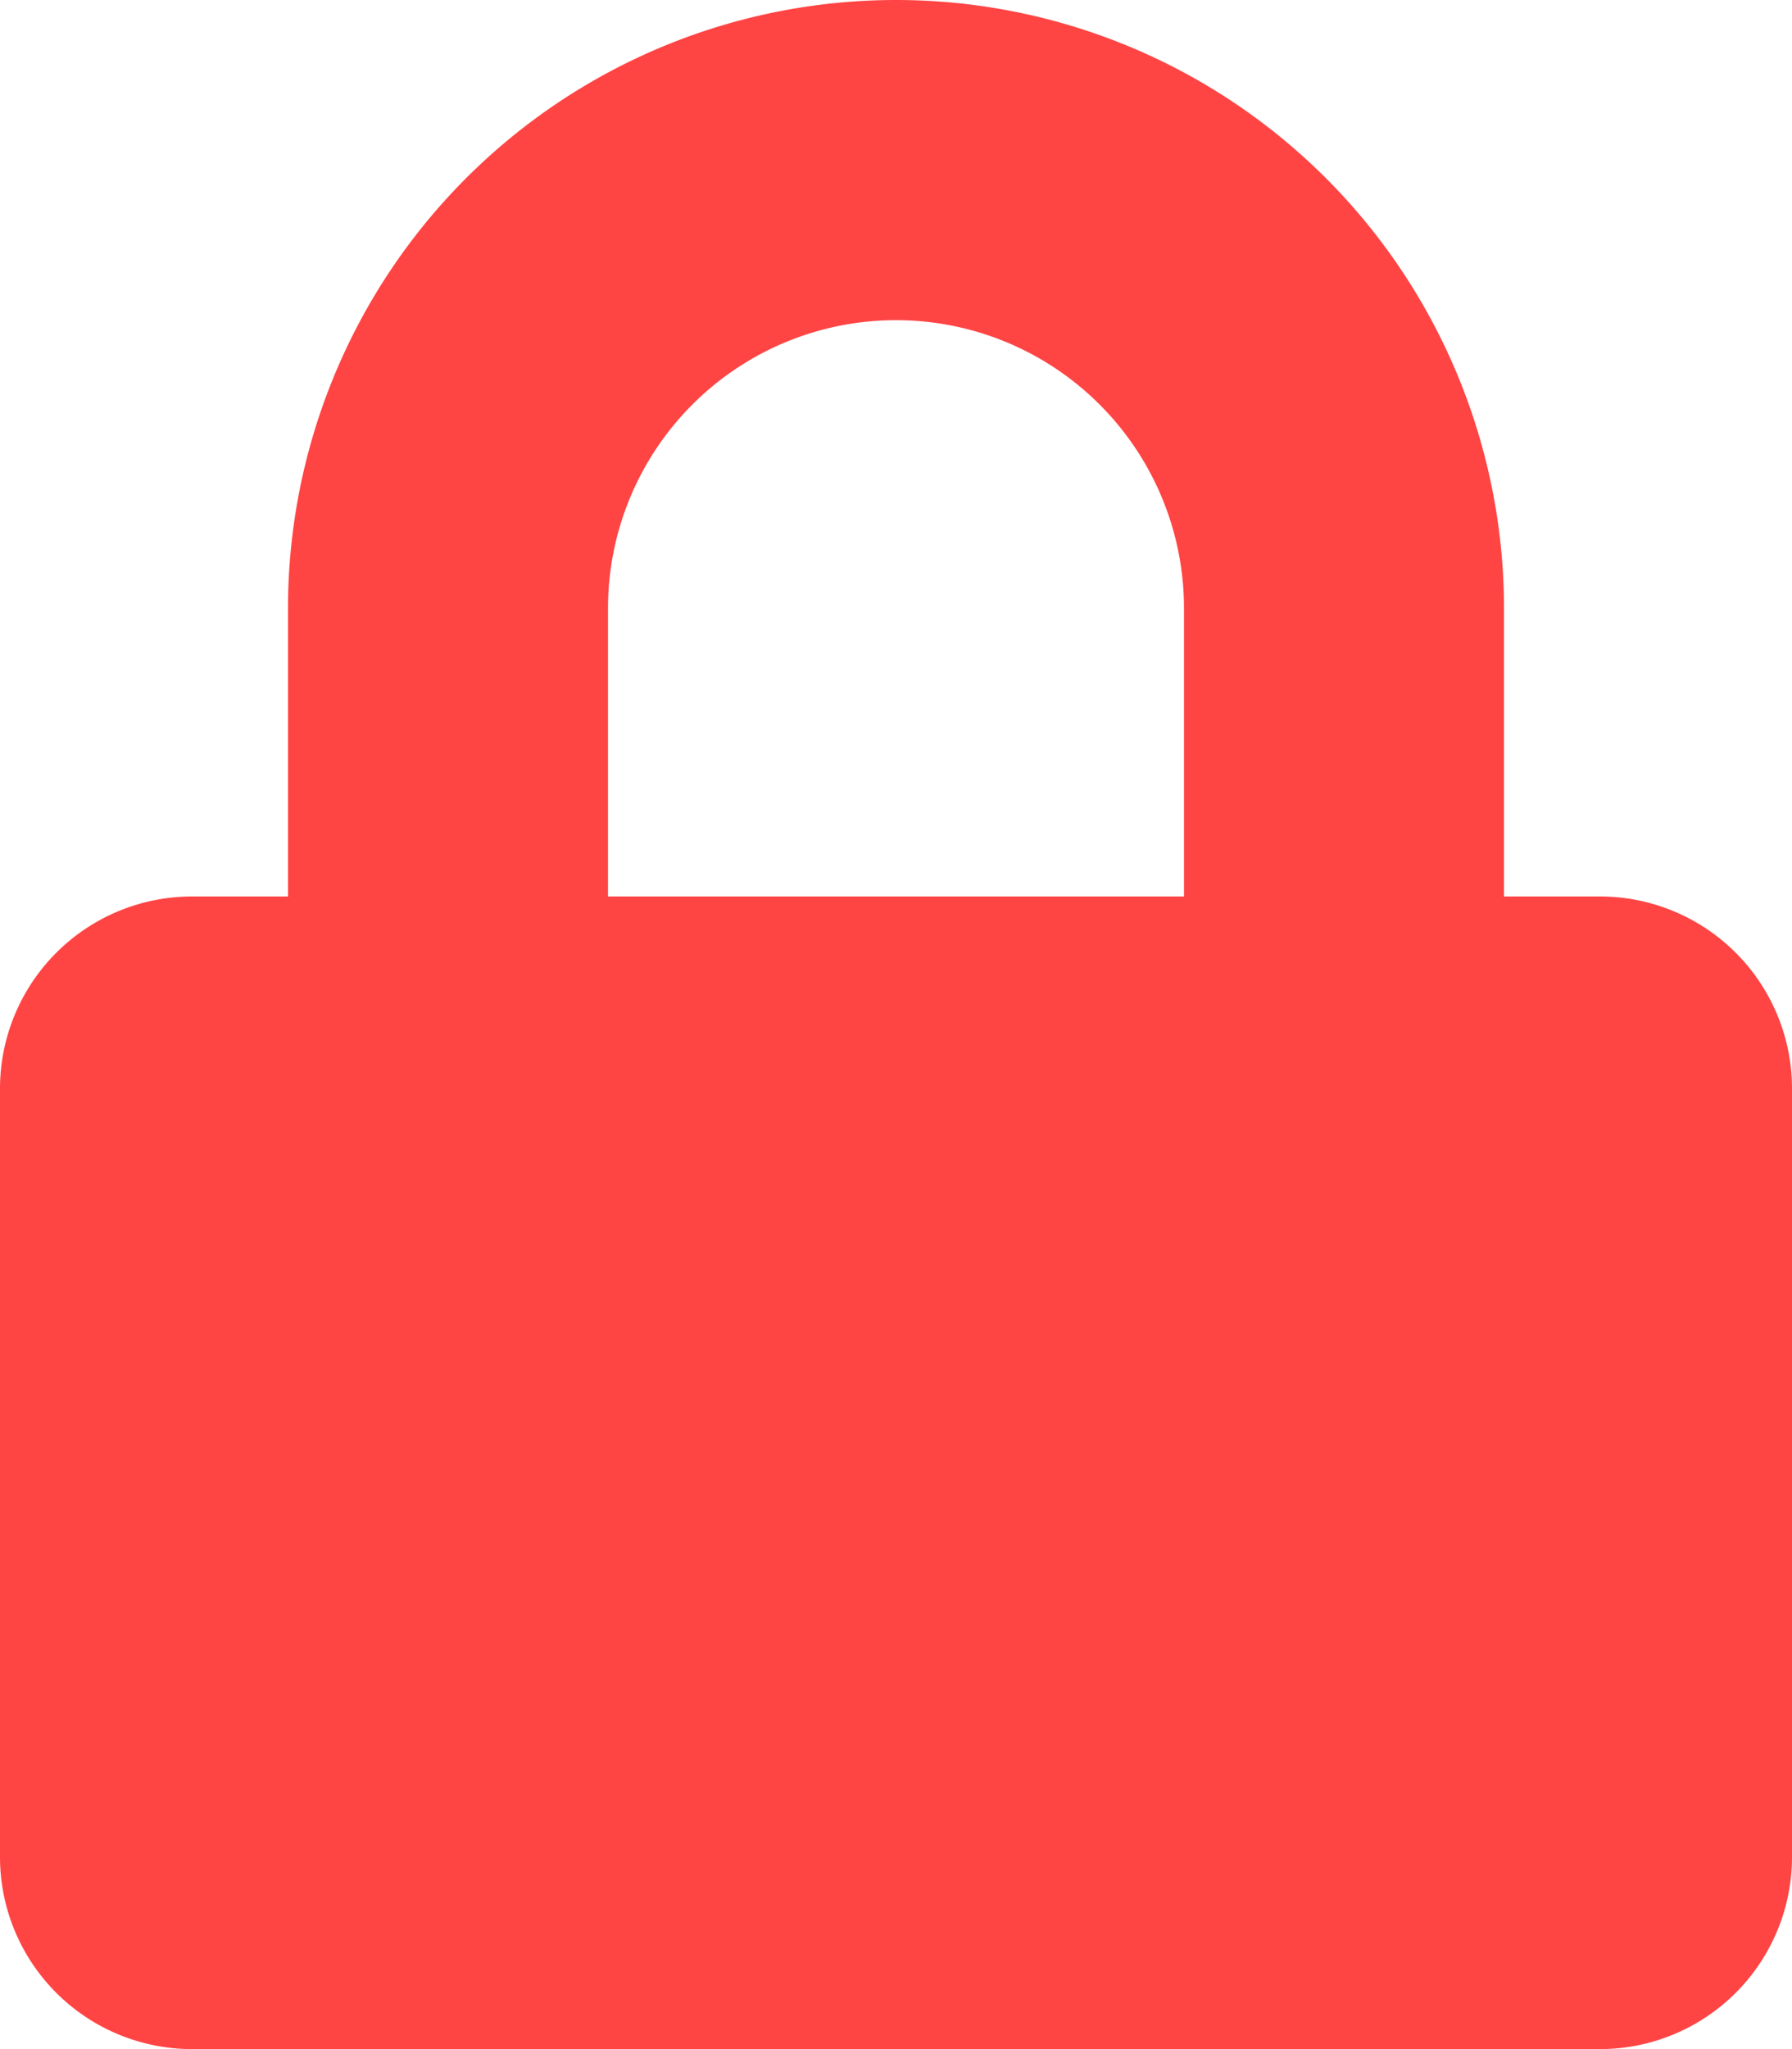 <svg xmlns="http://www.w3.org/2000/svg" width="21" height="24" viewBox="0 0 21 24">
  <path id="lock-solid" d="M18.75,10.5H17.625V7.125a7.125,7.125,0,0,0-14.25,0V10.5H2.25A2.251,2.251,0,0,0,0,12.75v9A2.251,2.251,0,0,0,2.25,24h16.5A2.251,2.251,0,0,0,21,21.75v-9A2.251,2.251,0,0,0,18.75,10.5Zm-4.875,0H7.125V7.125a3.375,3.375,0,0,1,6.75,0Z" fill="#f44"/>
</svg>
